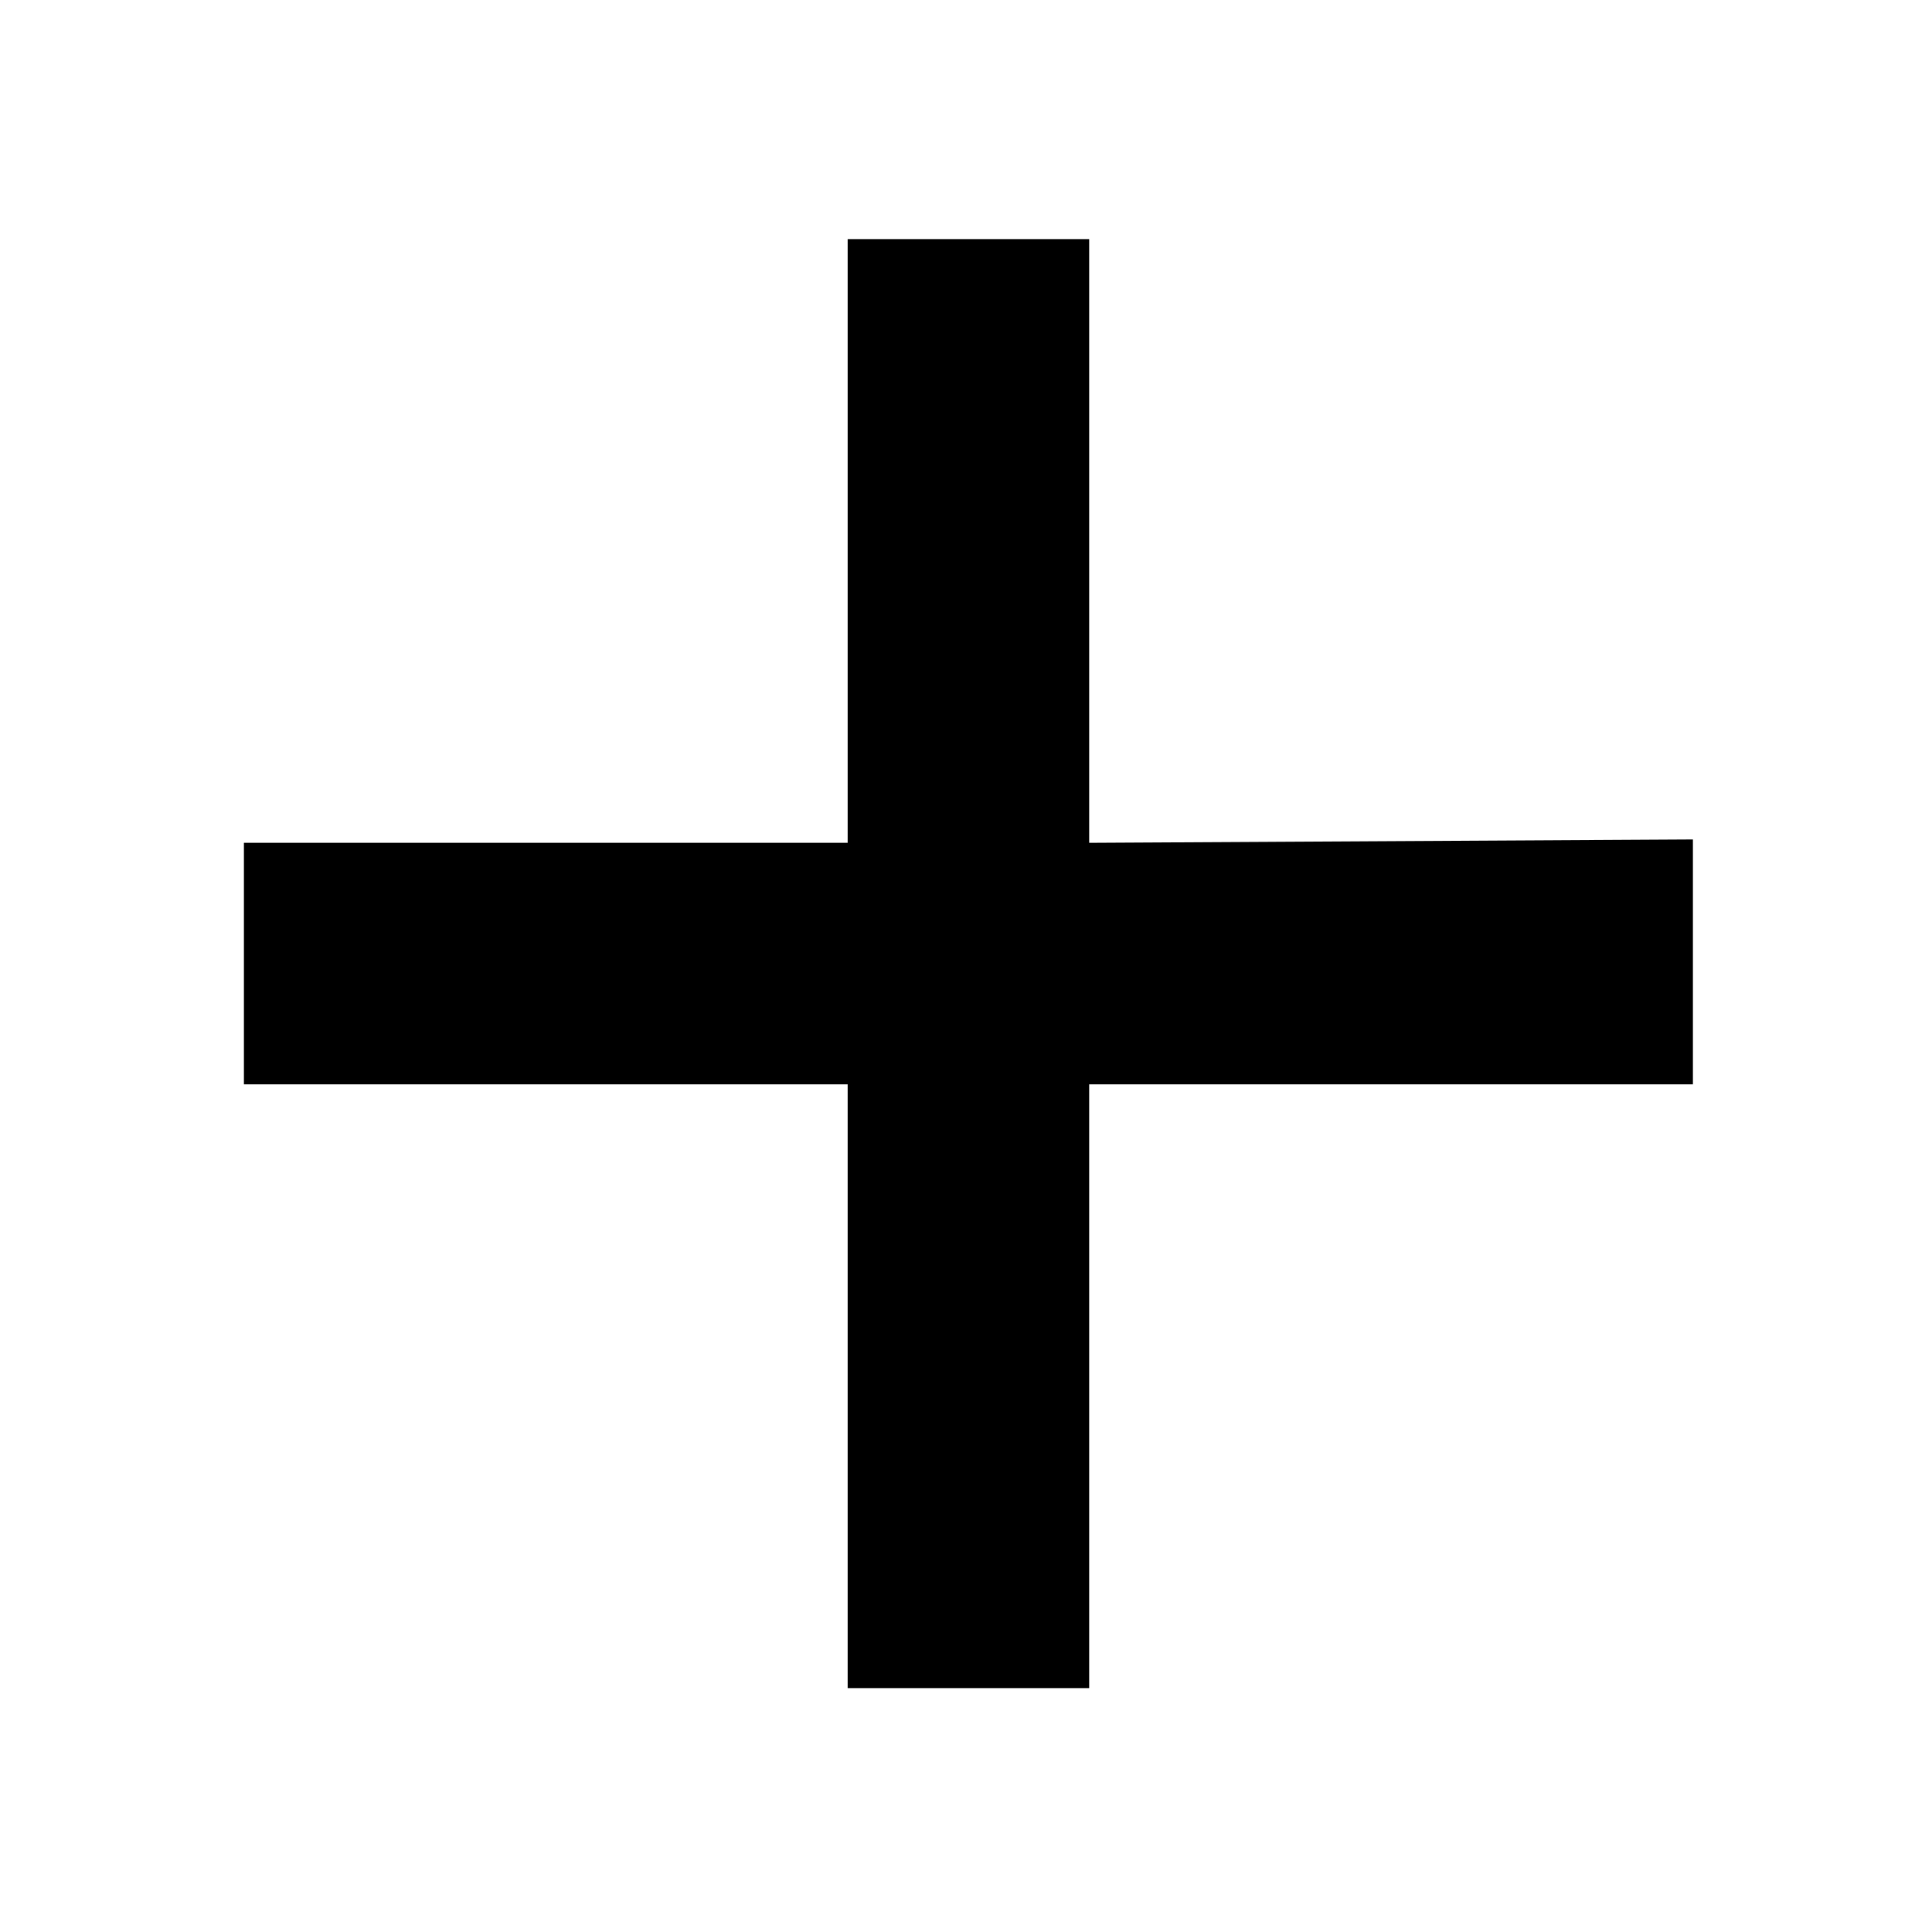 <?xml version="1.0" encoding="UTF-8" standalone="no"?>
<!DOCTYPE svg PUBLIC "-//W3C//DTD SVG 1.1//EN" "http://www.w3.org/Graphics/SVG/1.1/DTD/svg11.dtd">
<svg width="100%" height="100%" viewBox="0 0 16 16"
    xmlns="http://www.w3.org/2000/svg">
    <path fill="#000" d="M9.02 13.98h-2v-5h-5v-2h5v-5h2v5l5-.028V8.98h-5z"/>
</svg>
